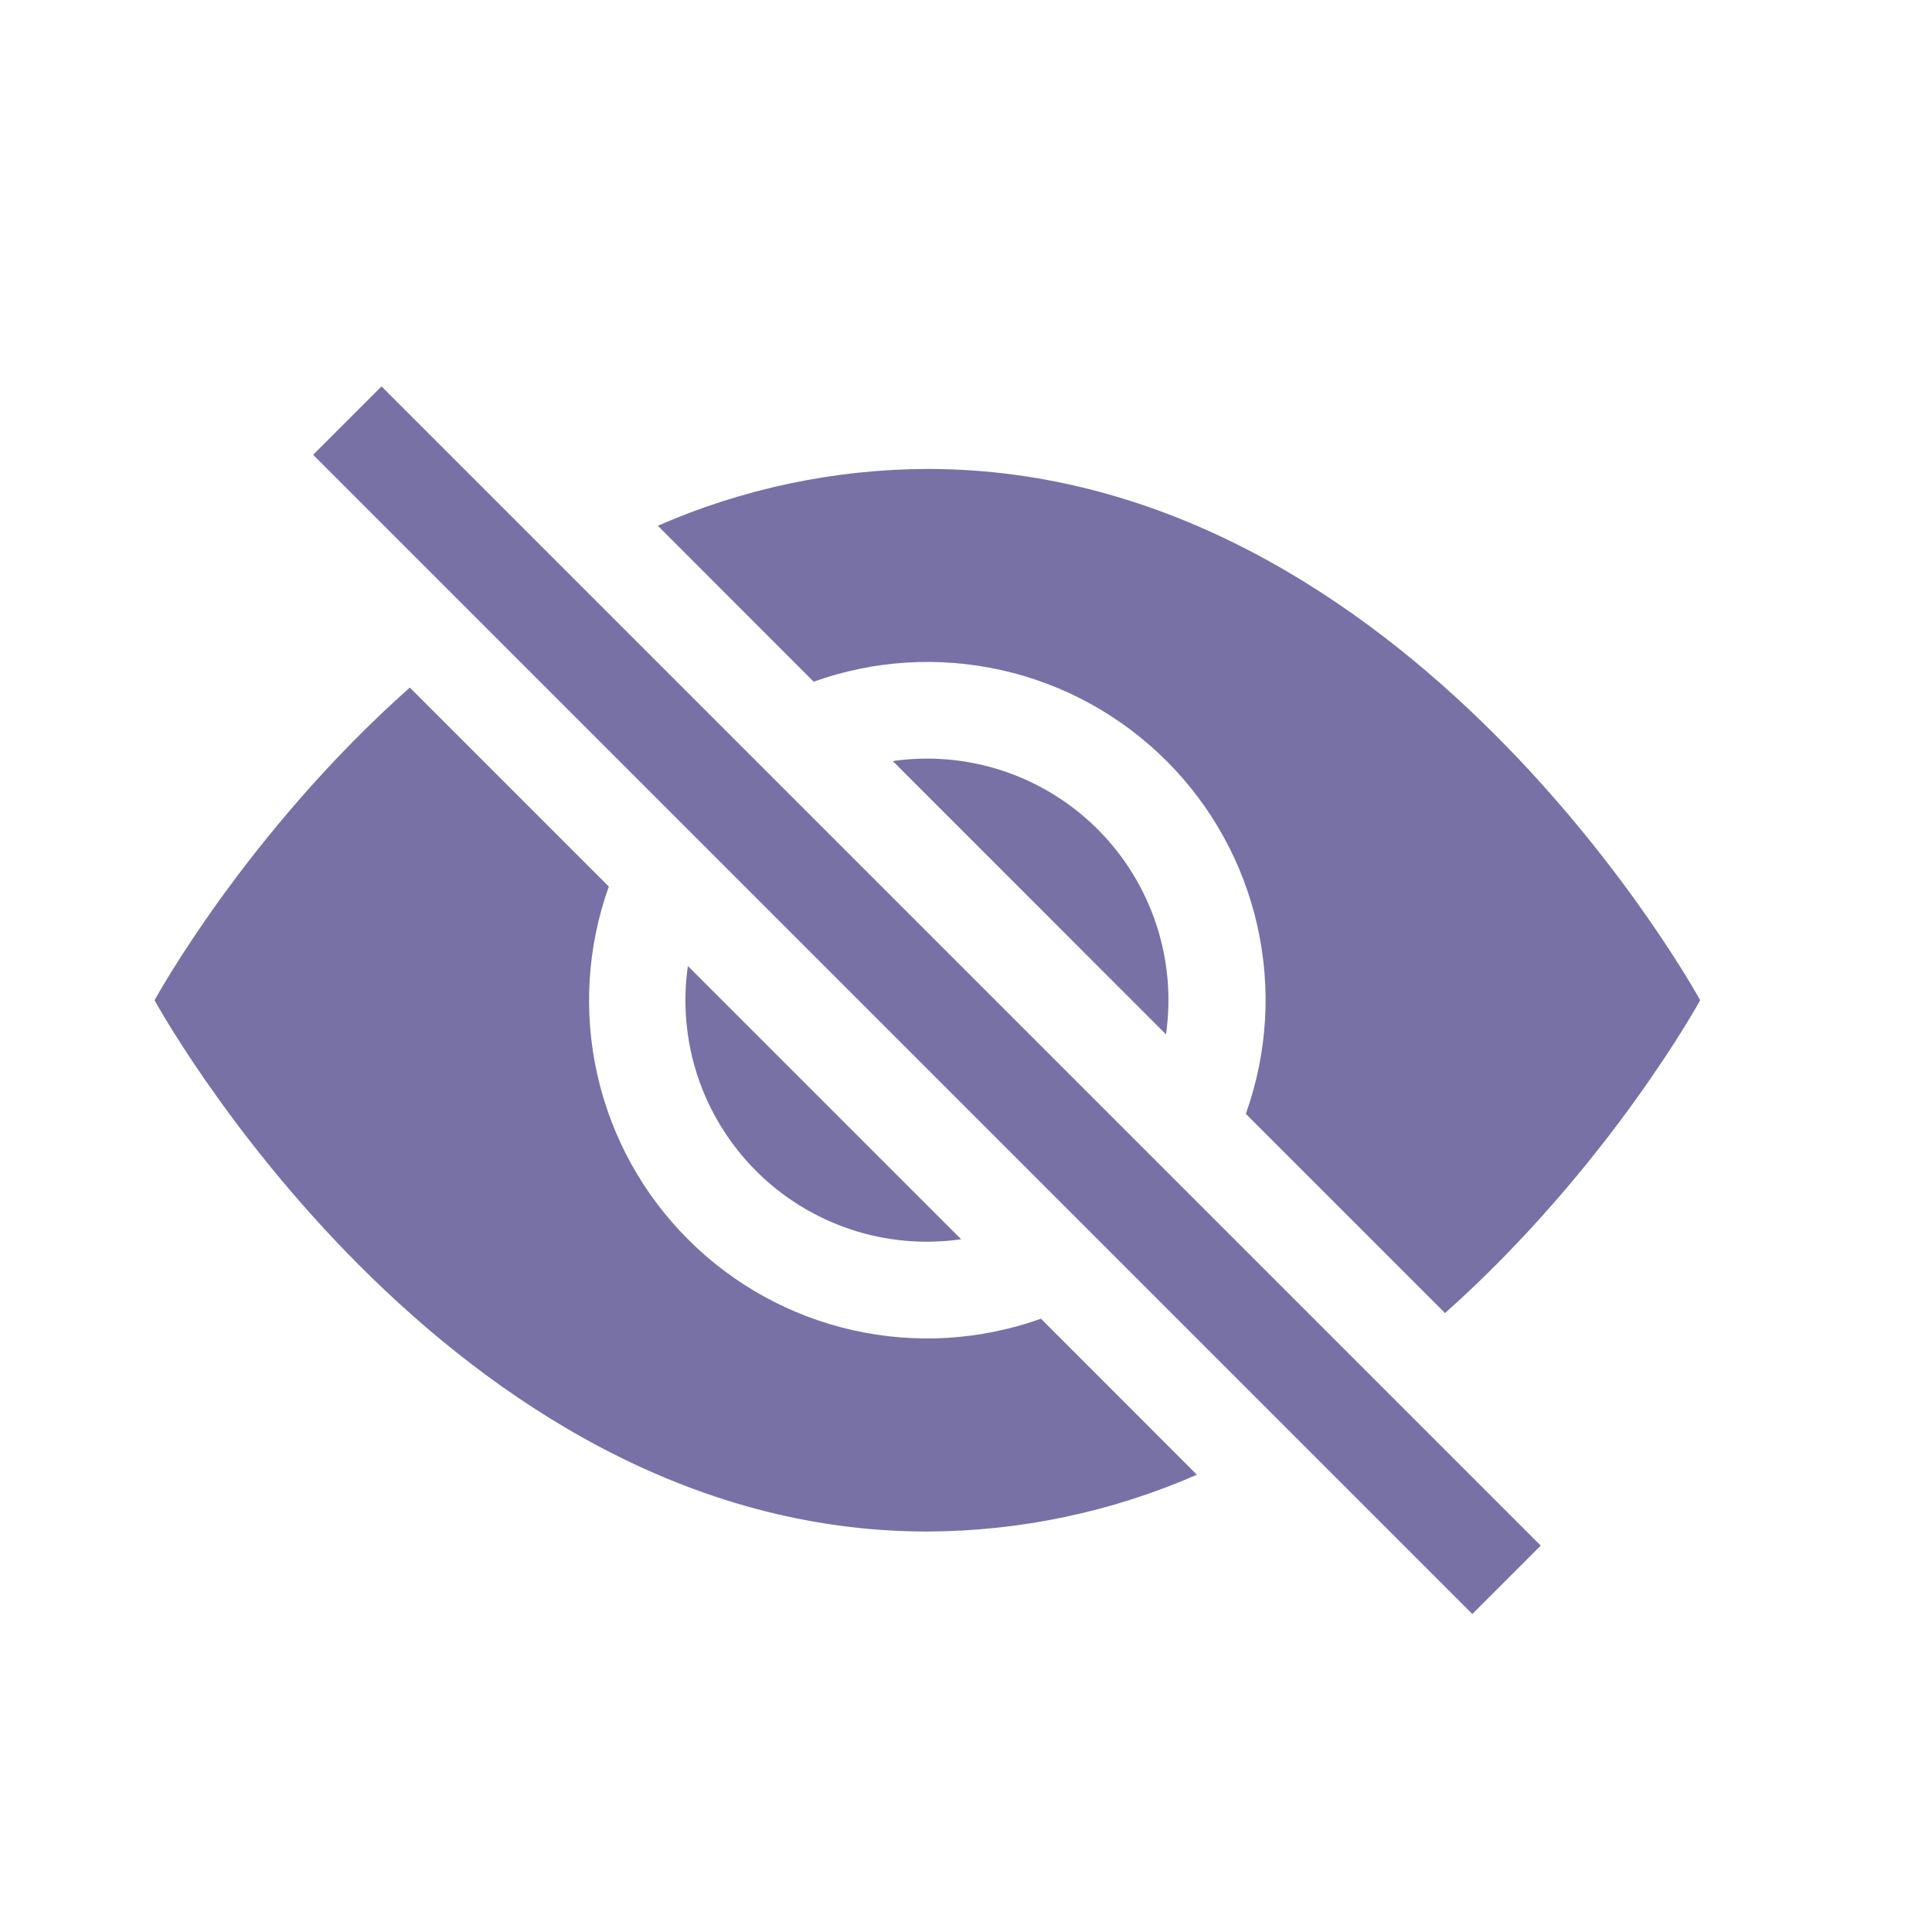 <svg width="25" height="25" viewBox="0 0 25 25" fill="none" xmlns="http://www.w3.org/2000/svg">
<path d="M15.488 19.083L13.47 17.064C12.69 17.343 11.846 17.395 11.038 17.213C10.23 17.032 9.489 16.624 8.904 16.038C8.318 15.453 7.91 14.712 7.729 13.904C7.547 13.095 7.599 12.252 7.878 11.472L5.303 8.897C3.172 10.791 2 12.943 2 12.943C2 12.943 5.75 19.818 12 19.818C13.2 19.814 14.387 19.564 15.488 19.083ZM8.512 6.803C9.613 6.322 10.8 6.072 12 6.068C18.25 6.068 22 12.943 22 12.943C22 12.943 20.826 15.094 18.699 16.991L16.121 14.413C16.4 13.633 16.452 12.79 16.27 11.981C16.089 11.173 15.681 10.432 15.095 9.847C14.509 9.261 13.769 8.853 12.961 8.672C12.152 8.49 11.309 8.542 10.529 8.821L8.512 6.803Z" fill="#7771A6"/>
<path d="M8.901 12.5C8.832 12.98 8.876 13.47 9.029 13.931C9.183 14.391 9.441 14.809 9.784 15.152C10.127 15.496 10.546 15.754 11.006 15.908C11.467 16.061 11.956 16.105 12.437 16.036L8.901 12.5ZM15.088 13.385L11.552 9.848C12.032 9.779 12.522 9.823 12.982 9.976C13.443 10.13 13.861 10.388 14.204 10.731C14.547 11.074 14.806 11.493 14.959 11.953C15.113 12.414 15.157 12.903 15.088 13.384V13.385ZM19.052 20.885L4.052 5.885L4.937 5L19.937 20L19.052 20.885Z" fill="#7771A6"/>
</svg>
